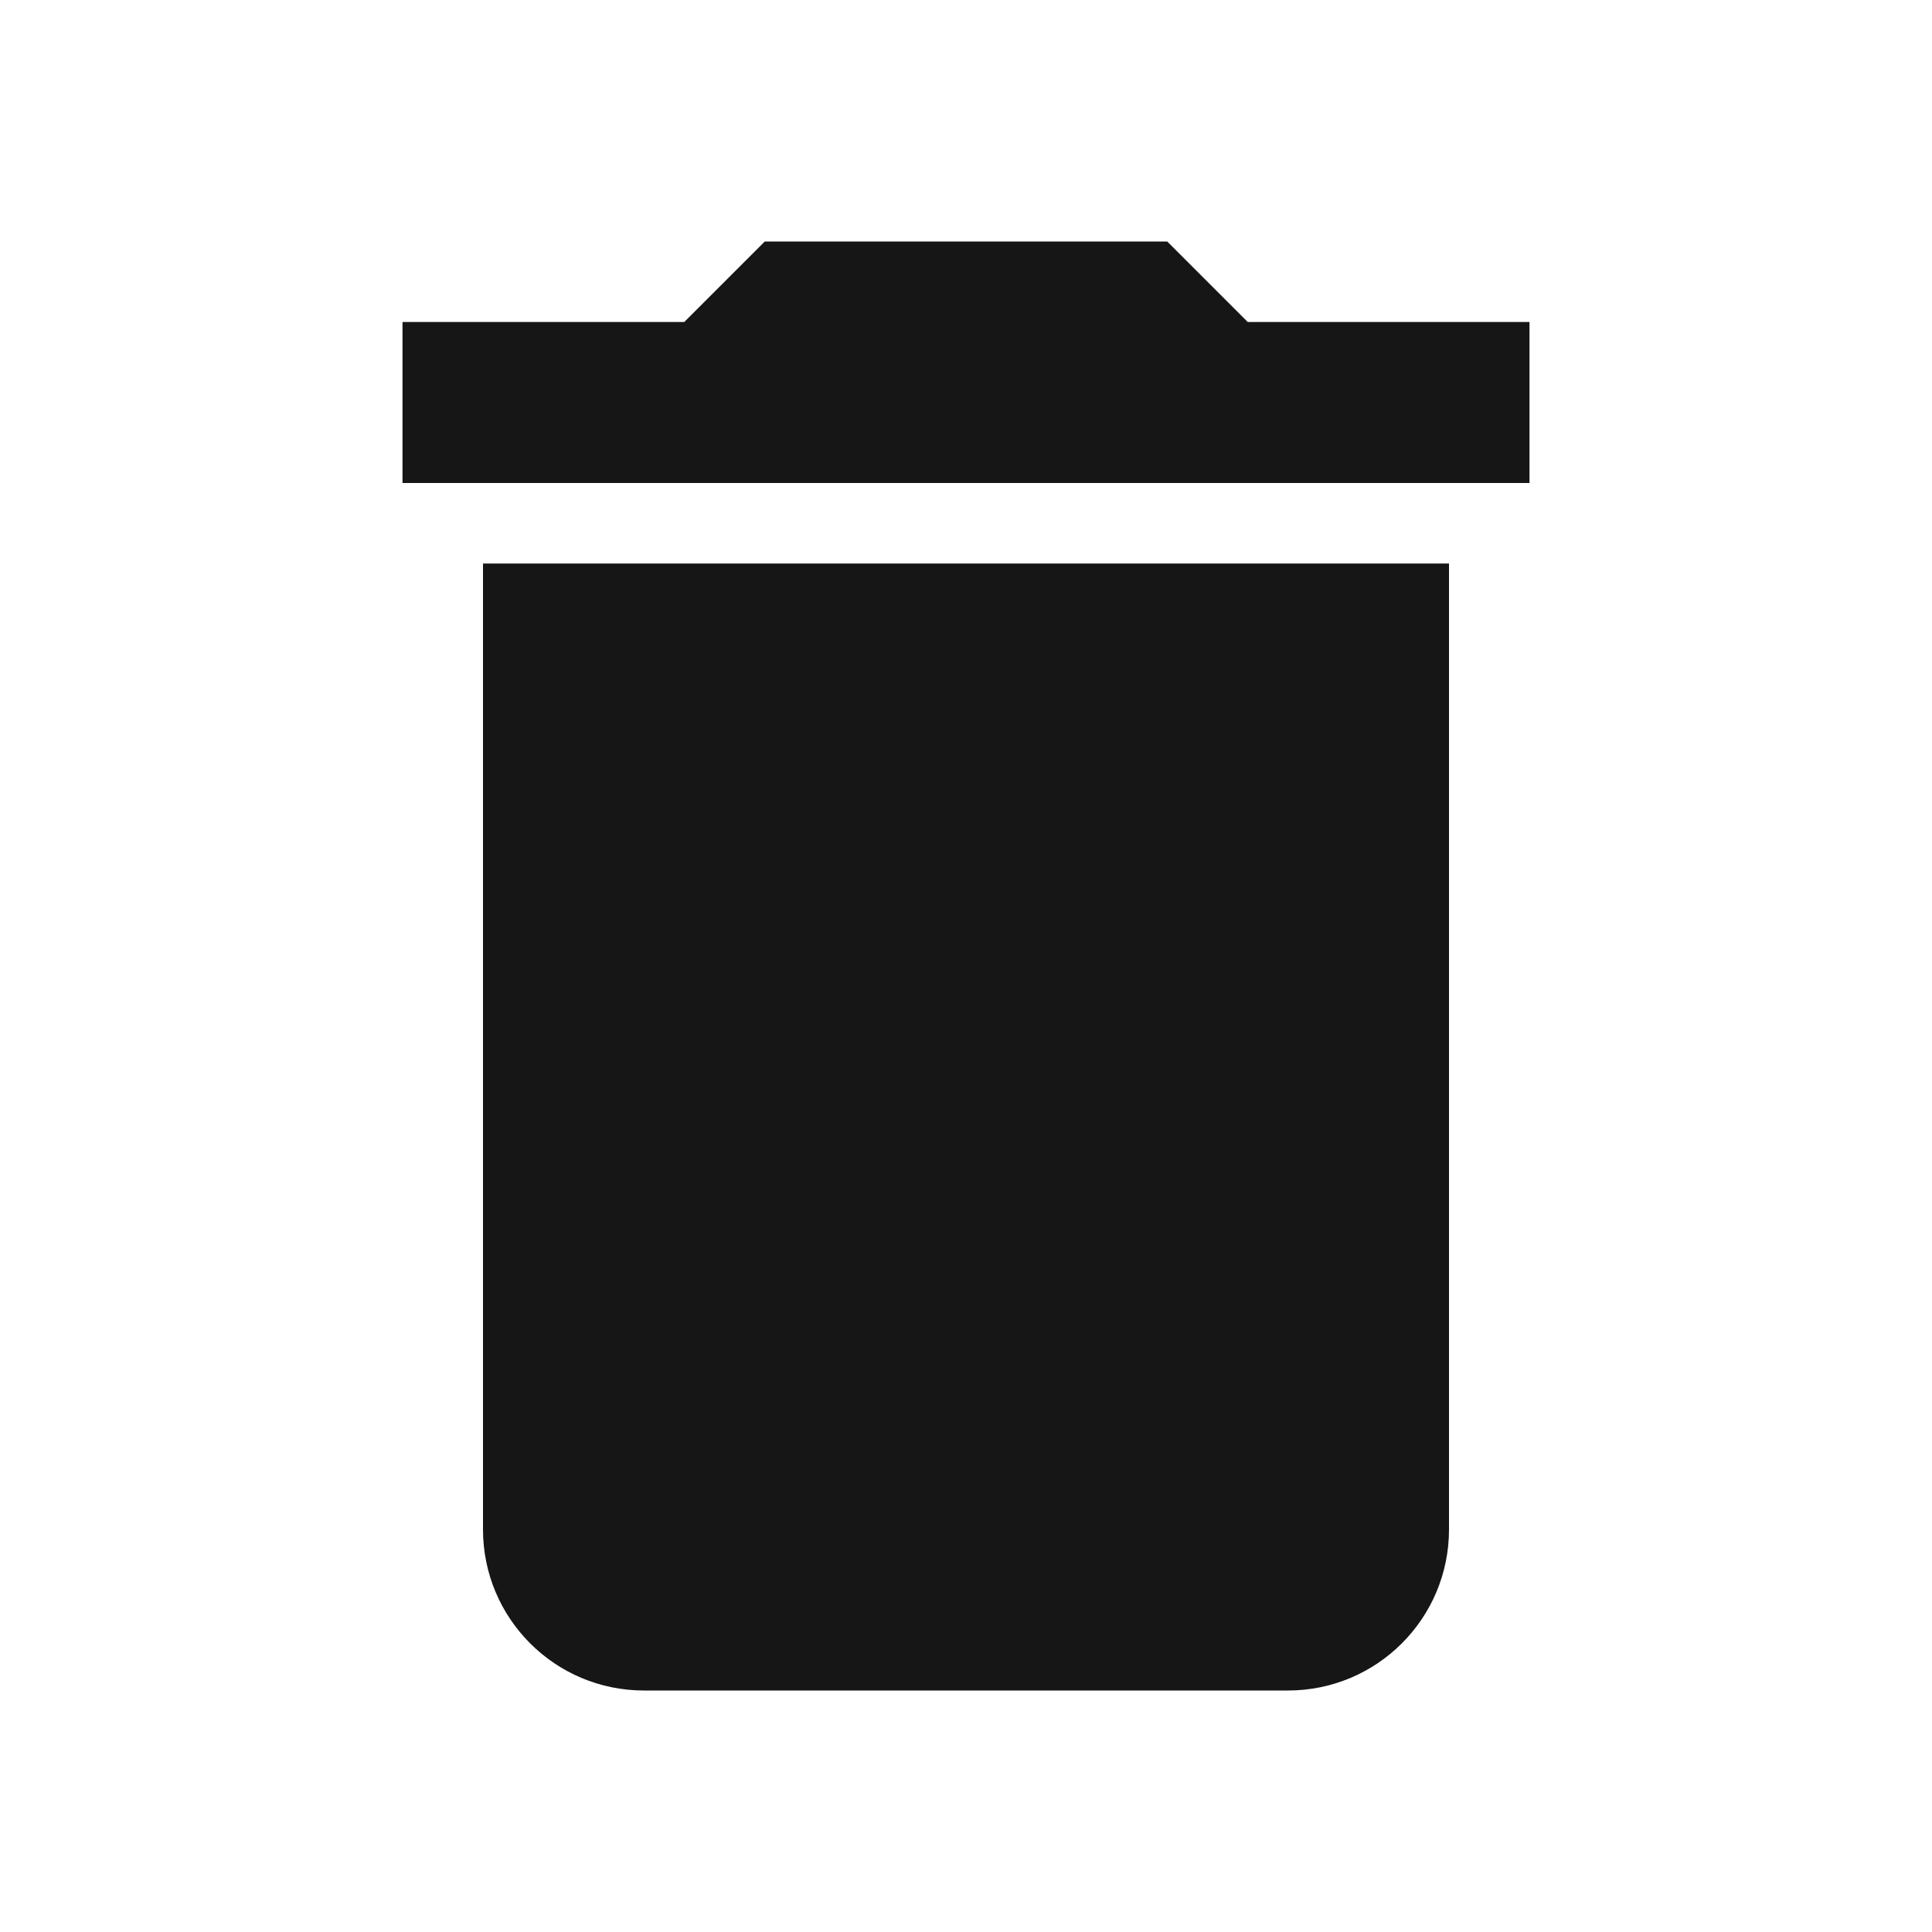 <svg xmlns="http://www.w3.org/2000/svg" width="48" height="48" viewBox="0 0 48 48"><g fill="#171616"><path d="M12 38c0 2.21 1.79 4 4 4h16c2.21 0 4-1.79 4-4V14H12v24zM38 8h-7l-2-2H19l-2 2h-7v4h28V8z"/></g></svg>